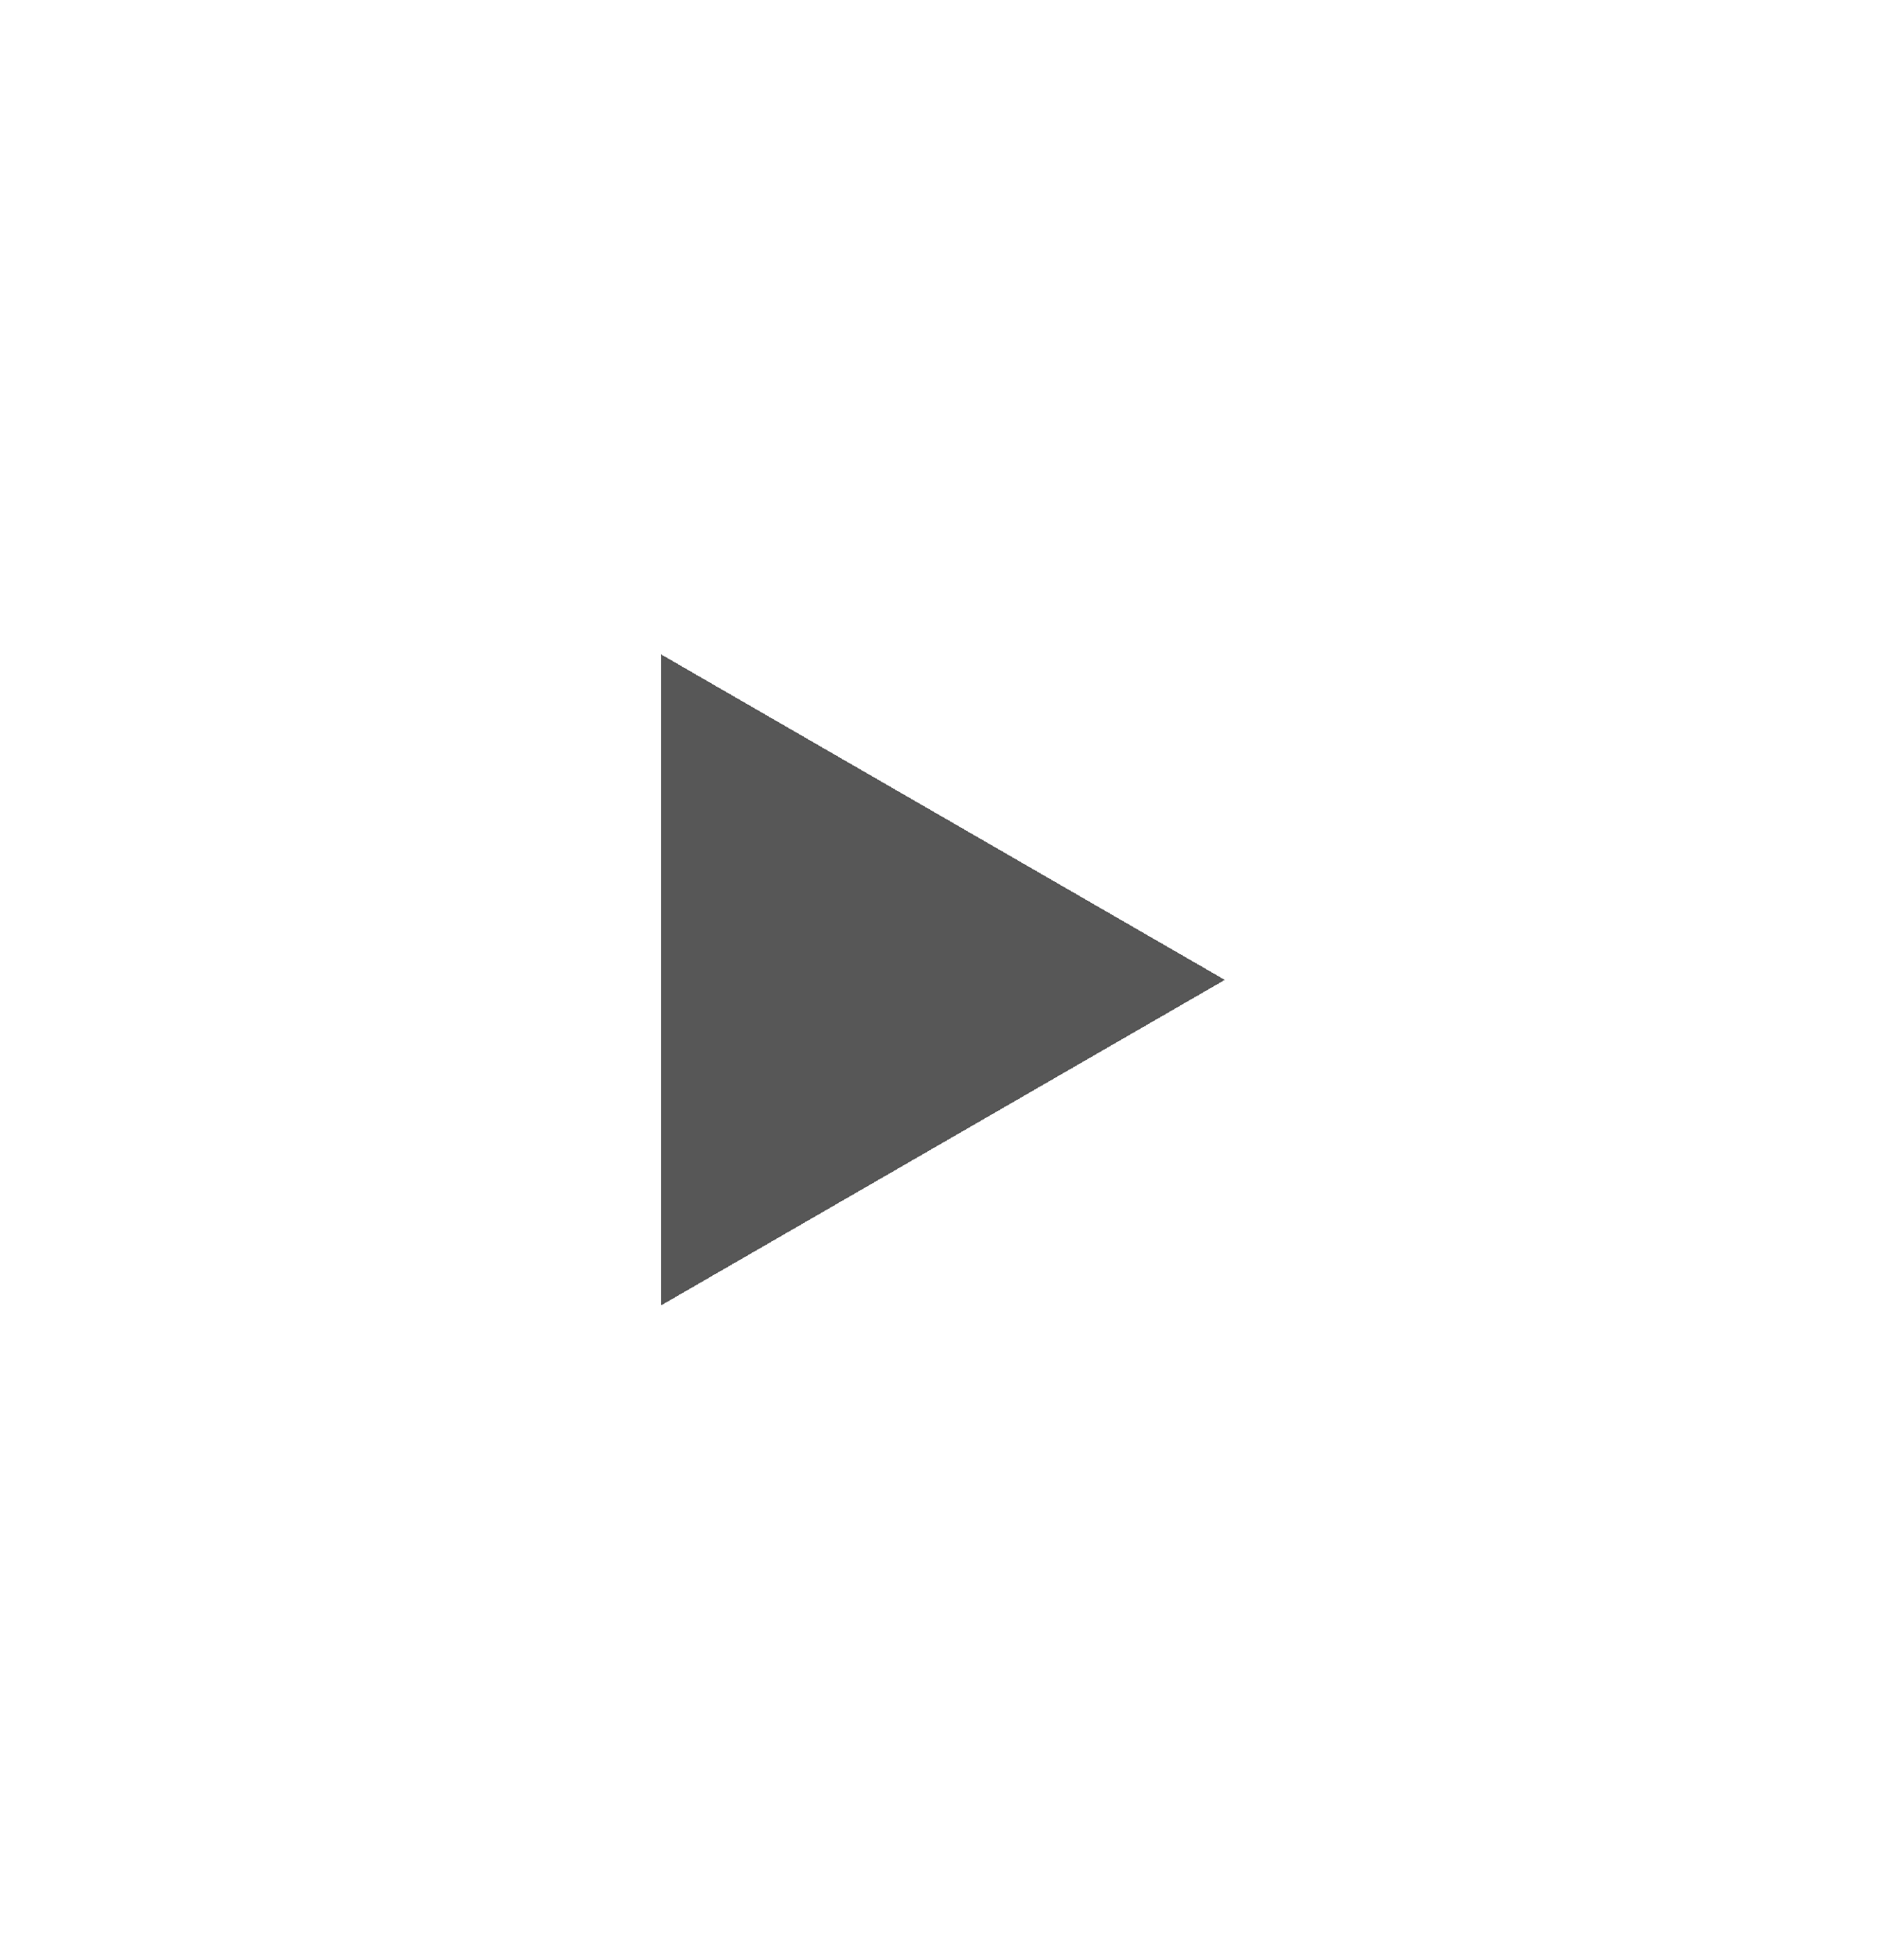 <svg width="115" height="120" viewBox="0 0 115 120" fill="none" xmlns="http://www.w3.org/2000/svg">
<g id="Next" filter="url(#filter0_d_9_315)">
<path d="M75 30L40.5 49.919V10.081L75 30Z" fill="black" fill-opacity="0.66" shape-rendering="crispEdges"/>
</g>
<defs>
<filter id="filter0_d_9_315" x="0.5" y="0.081" width="114.5" height="119.837" filterUnits="userSpaceOnUse" color-interpolation-filters="sRGB">
<feFlood flood-opacity="0" result="BackgroundImageFix"/>
<feColorMatrix in="SourceAlpha" type="matrix" values="0 0 0 0 0 0 0 0 0 0 0 0 0 0 0 0 0 0 127 0" result="hardAlpha"/>
<feOffset dy="30"/>
<feGaussianBlur stdDeviation="20"/>
<feComposite in2="hardAlpha" operator="out"/>
<feColorMatrix type="matrix" values="0 0 0 0 0 0 0 0 0 0 0 0 0 0 0 0 0 0 0.15 0"/>
<feBlend mode="normal" in2="BackgroundImageFix" result="effect1_dropShadow_9_315"/>
<feBlend mode="normal" in="SourceGraphic" in2="effect1_dropShadow_9_315" result="shape"/>
</filter>
</defs>
</svg>
